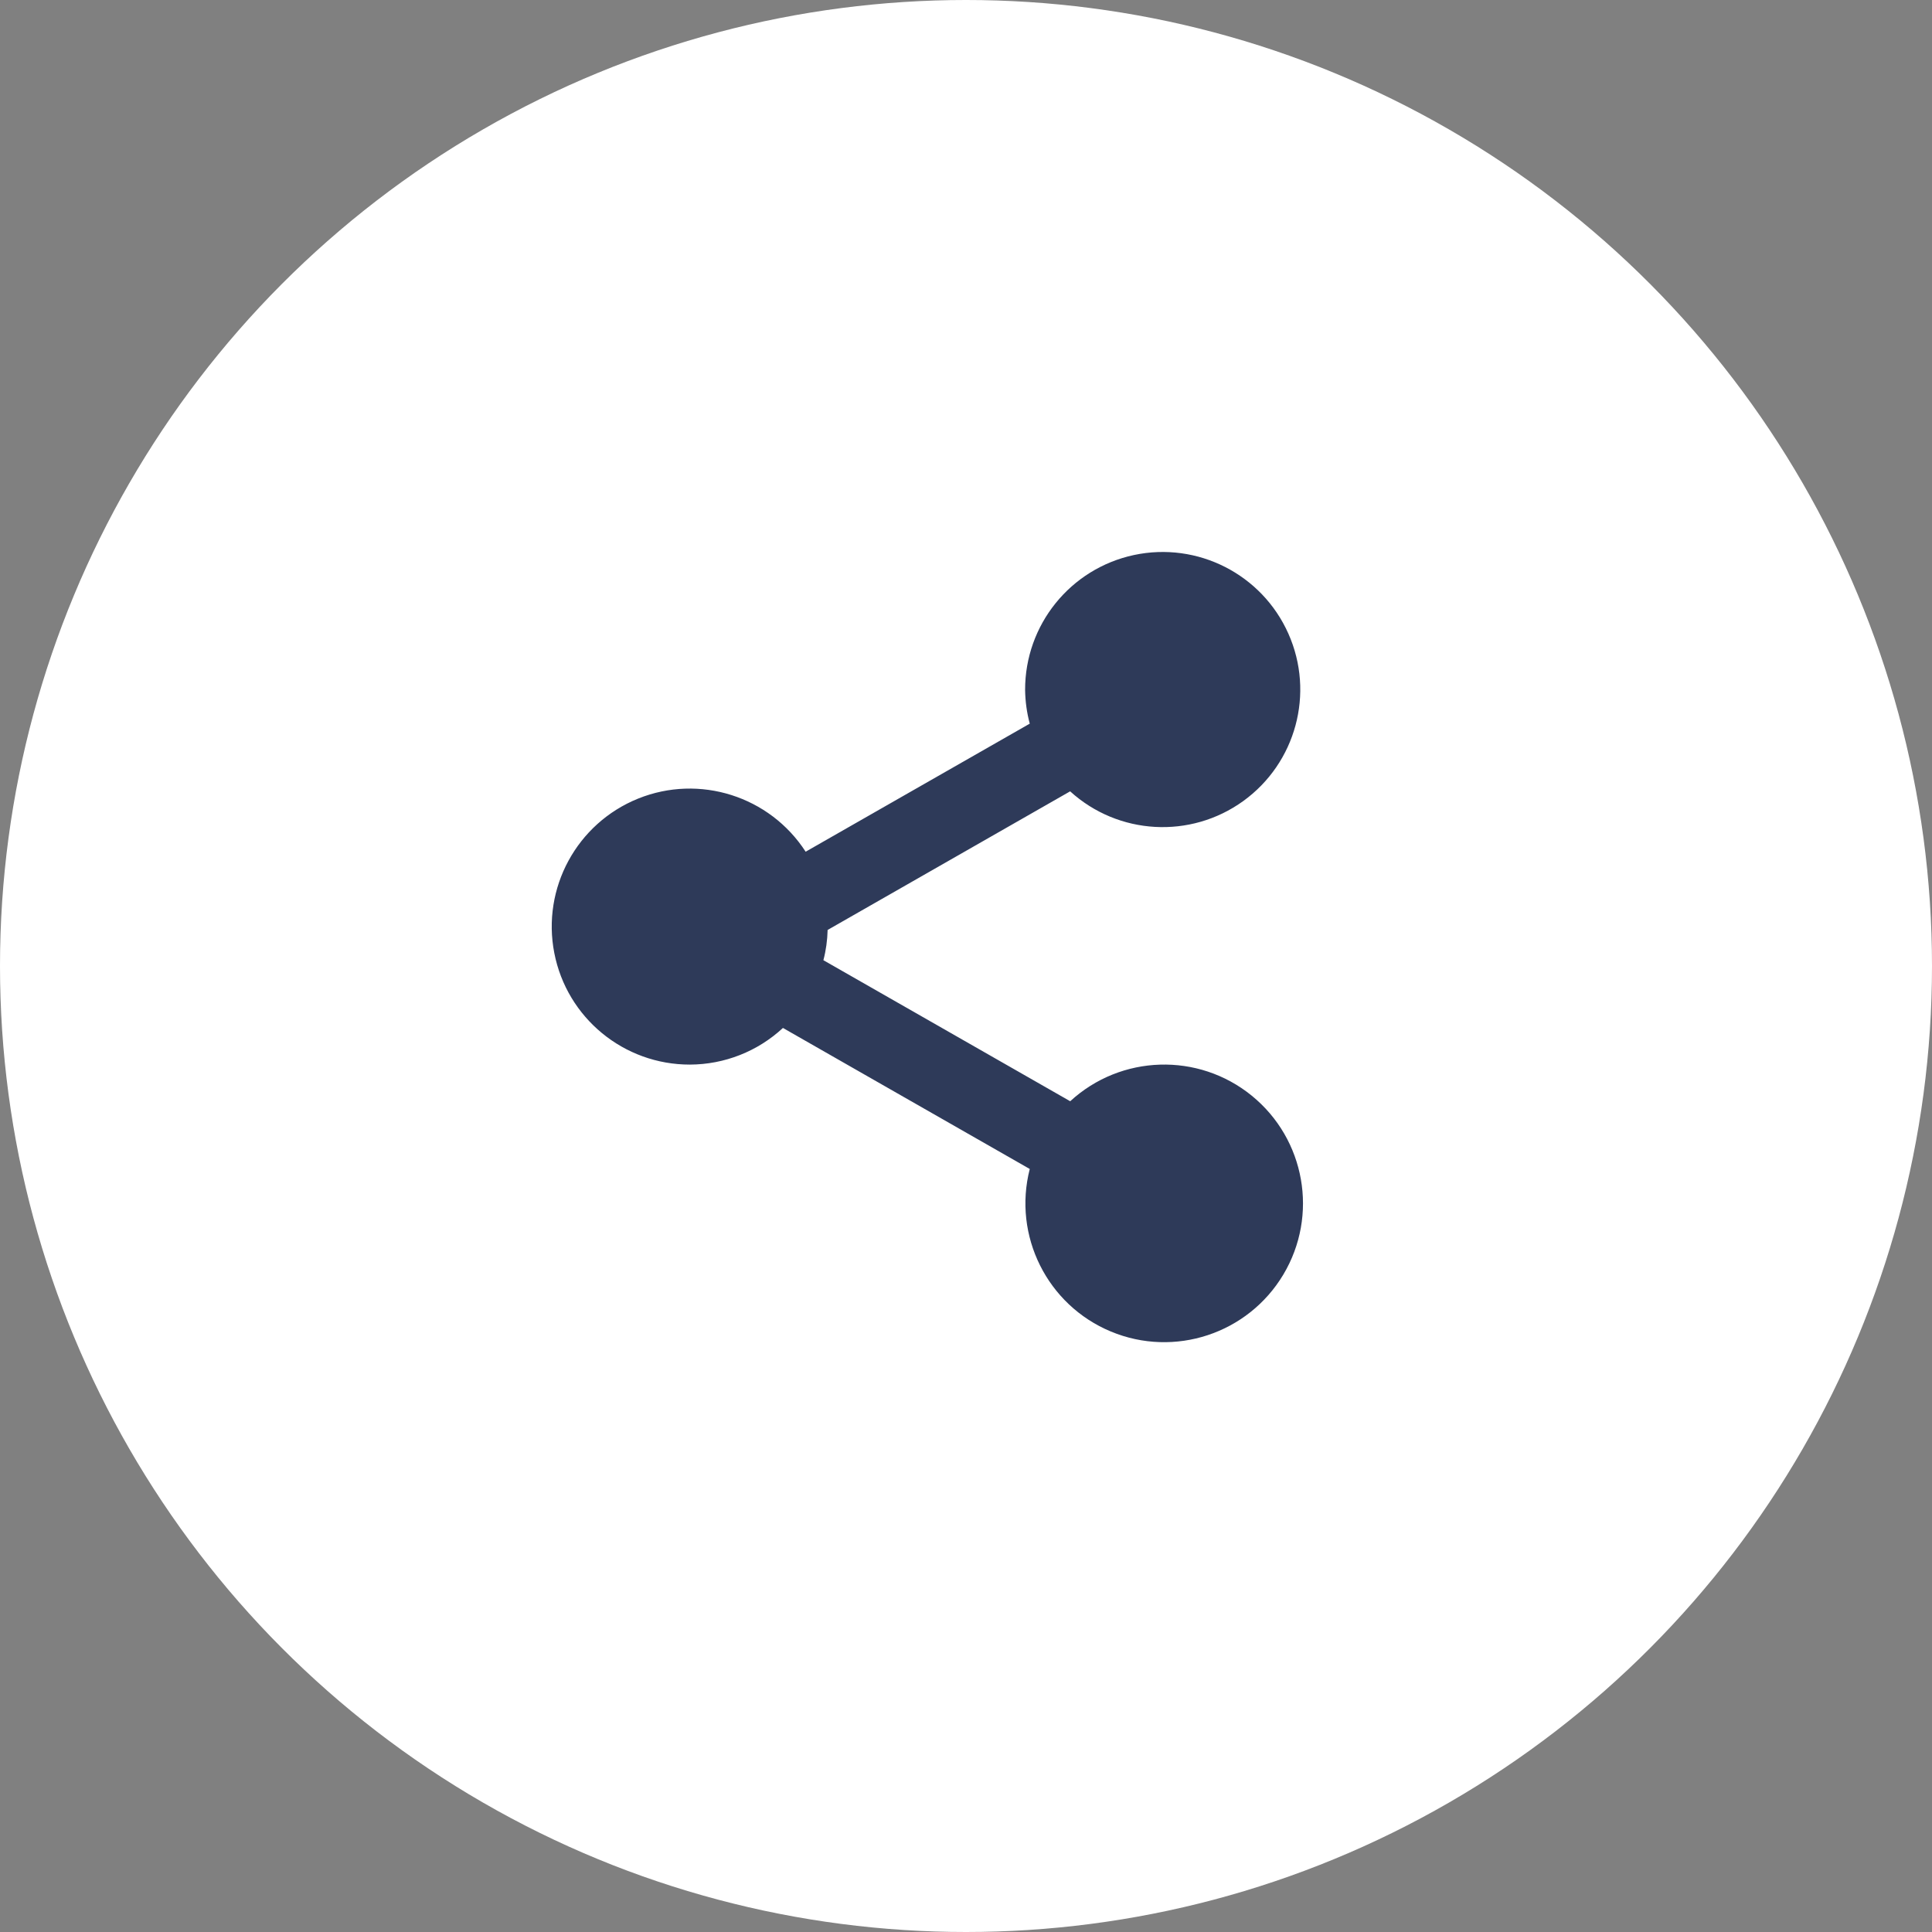 <svg width="32" height="32" viewBox="0 0 32 32" fill="none" xmlns="http://www.w3.org/2000/svg">
<rect x="0" y="0" width="32" height="32" fill="#808080" stroke="none"/>
<circle cx="16" cy="16" r="16" fill="white"/>
<path d="M11.428 17.633C11.999 17.631 12.549 17.415 12.968 17.026L17.056 19.362C16.773 20.468 17.345 21.615 18.399 22.054C19.453 22.493 20.67 22.091 21.256 21.111C21.842 20.13 21.619 18.869 20.733 18.148C19.847 17.427 18.566 17.467 17.726 18.24L13.638 15.904C13.681 15.741 13.704 15.572 13.708 15.403L17.725 13.107C18.522 13.832 19.718 13.899 20.592 13.268C21.465 12.637 21.778 11.481 21.34 10.496C20.902 9.511 19.835 8.968 18.781 9.193C17.727 9.419 16.976 10.351 16.979 11.429C16.982 11.617 17.007 11.804 17.056 11.986L13.344 14.107C12.749 13.187 11.585 12.818 10.57 13.227C9.554 13.637 8.971 14.71 9.181 15.785C9.39 16.86 10.333 17.635 11.428 17.633Z" fill="#2E3A59"/>
</svg>
